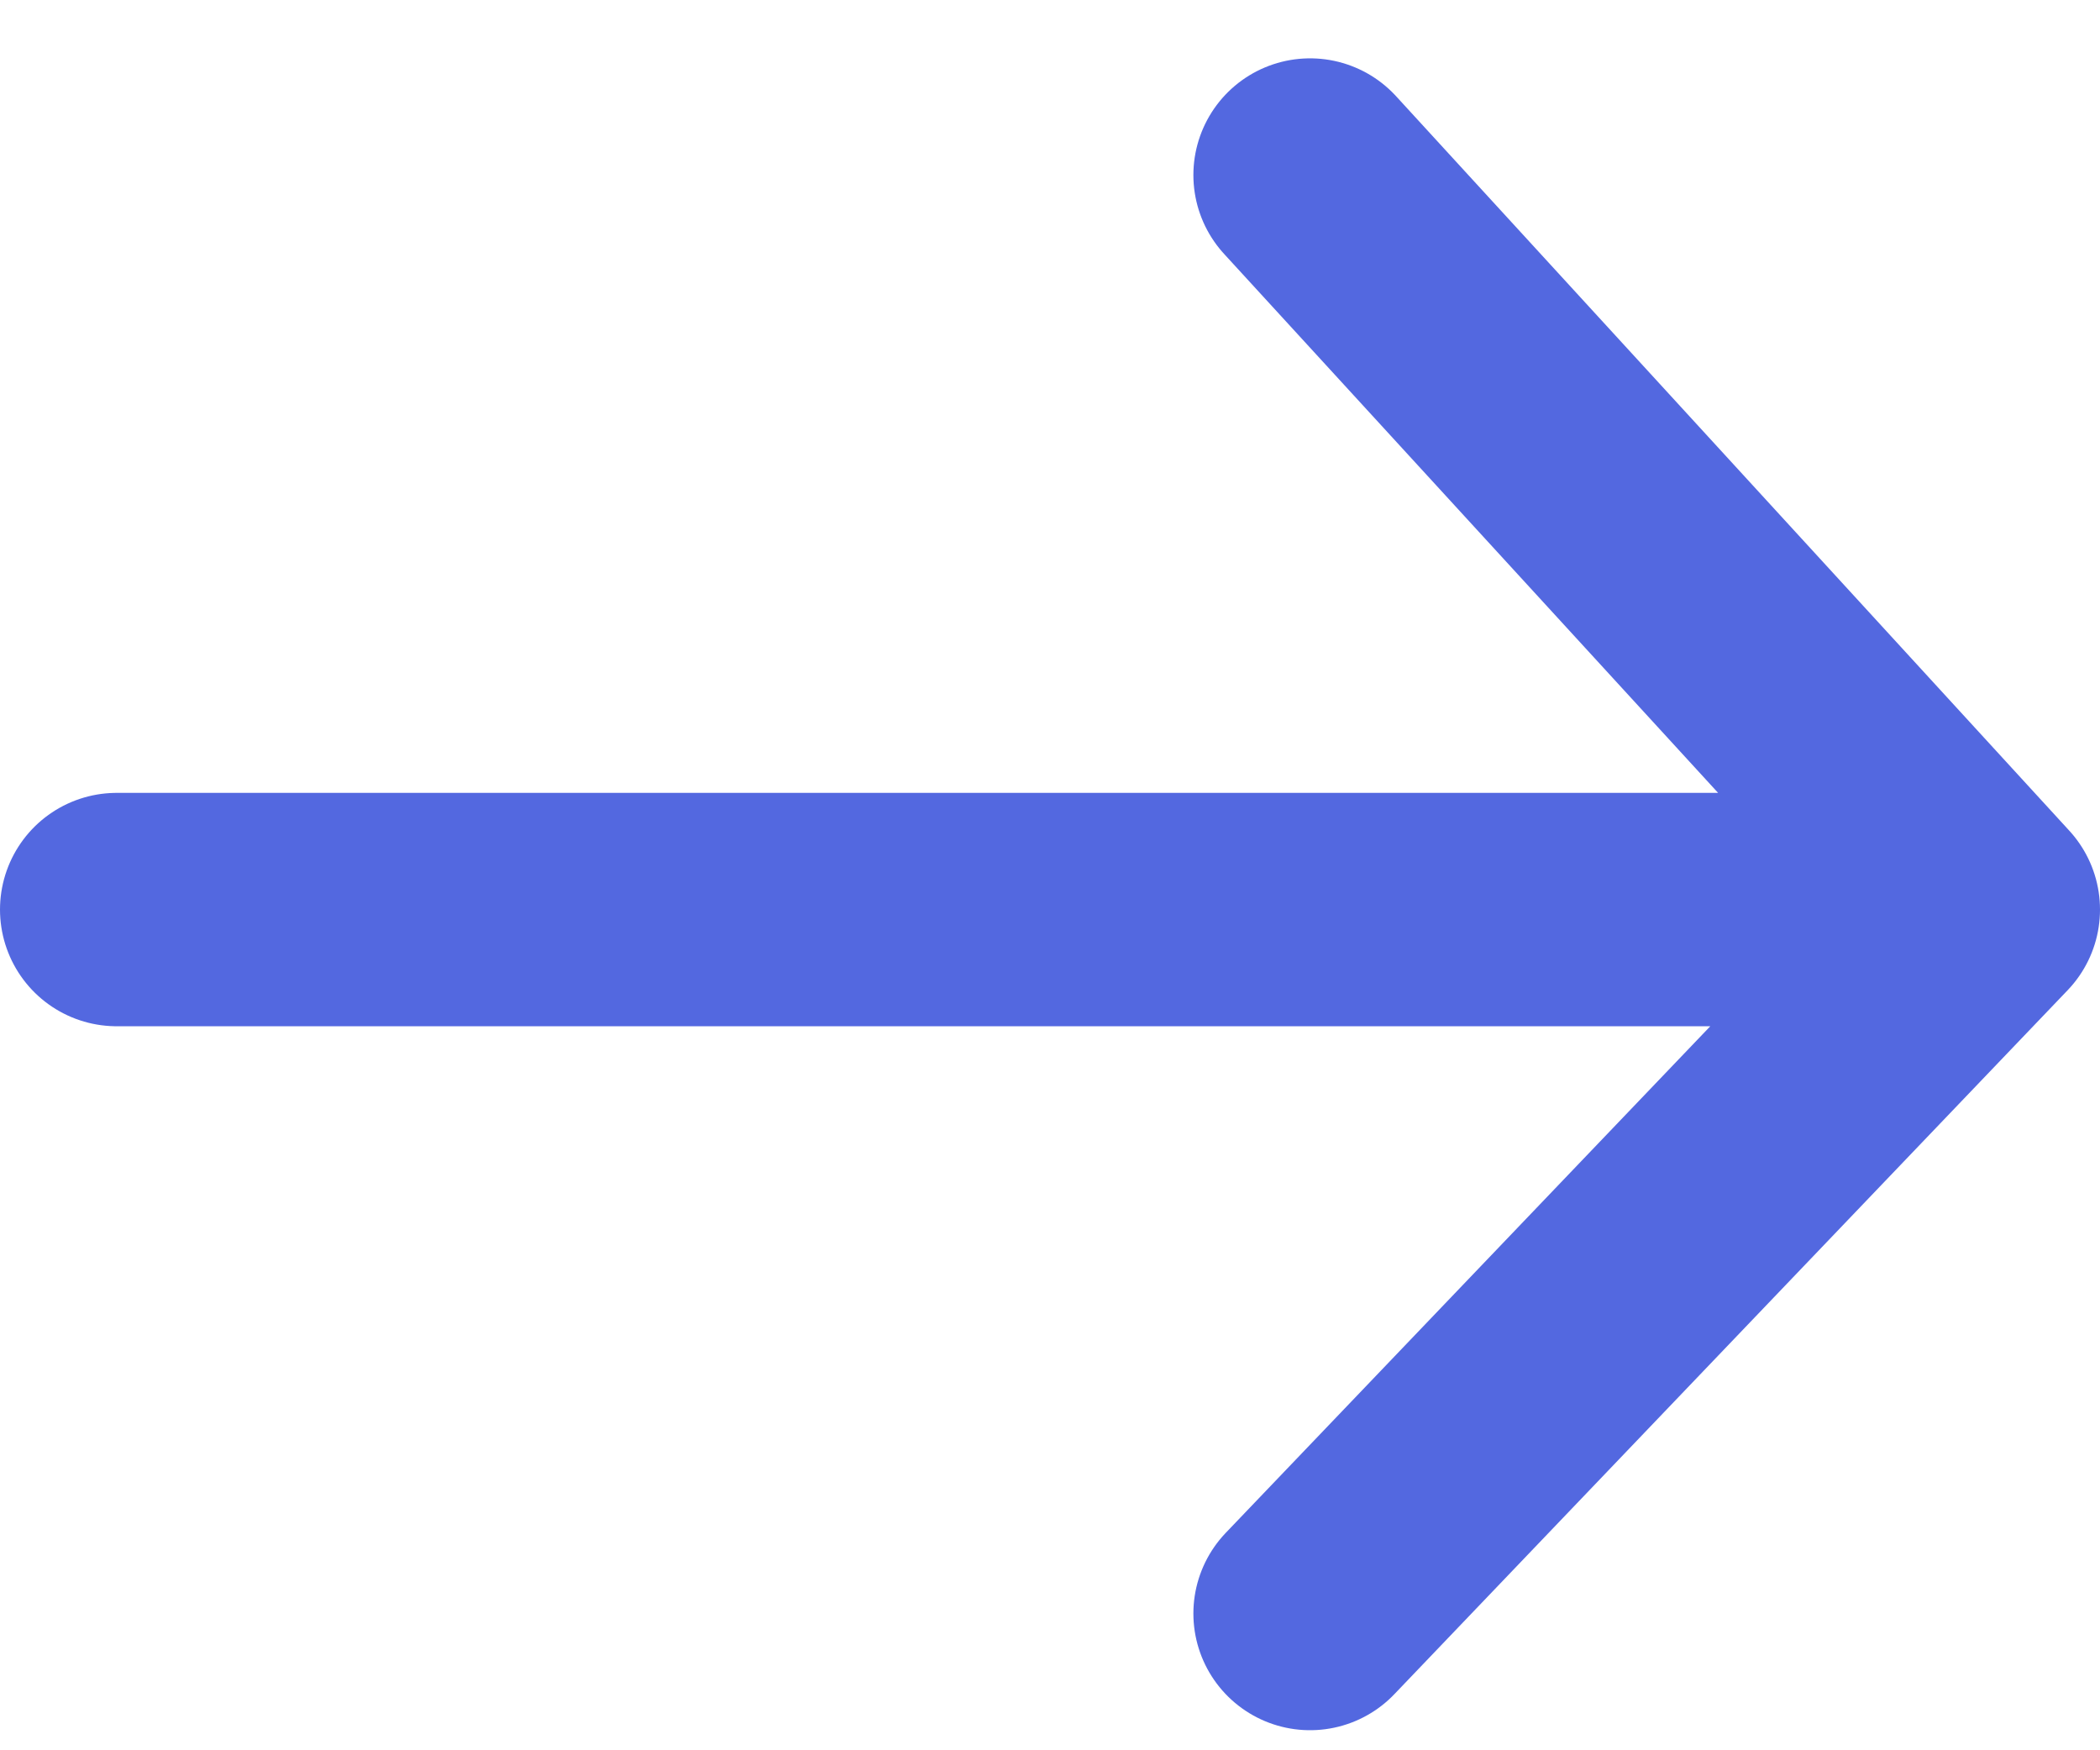 <svg width="18" height="15" viewBox="0 0 18 14" fill="none" xmlns="http://www.w3.org/2000/svg">
    <path d="M1 7.295L17 7.295M17 7.295L11.229 1M17 7.295L11.229 13.328" stroke="#5368E0" stroke-width="2" stroke-linecap="round" stroke-linejoin="round"/>
</svg>
